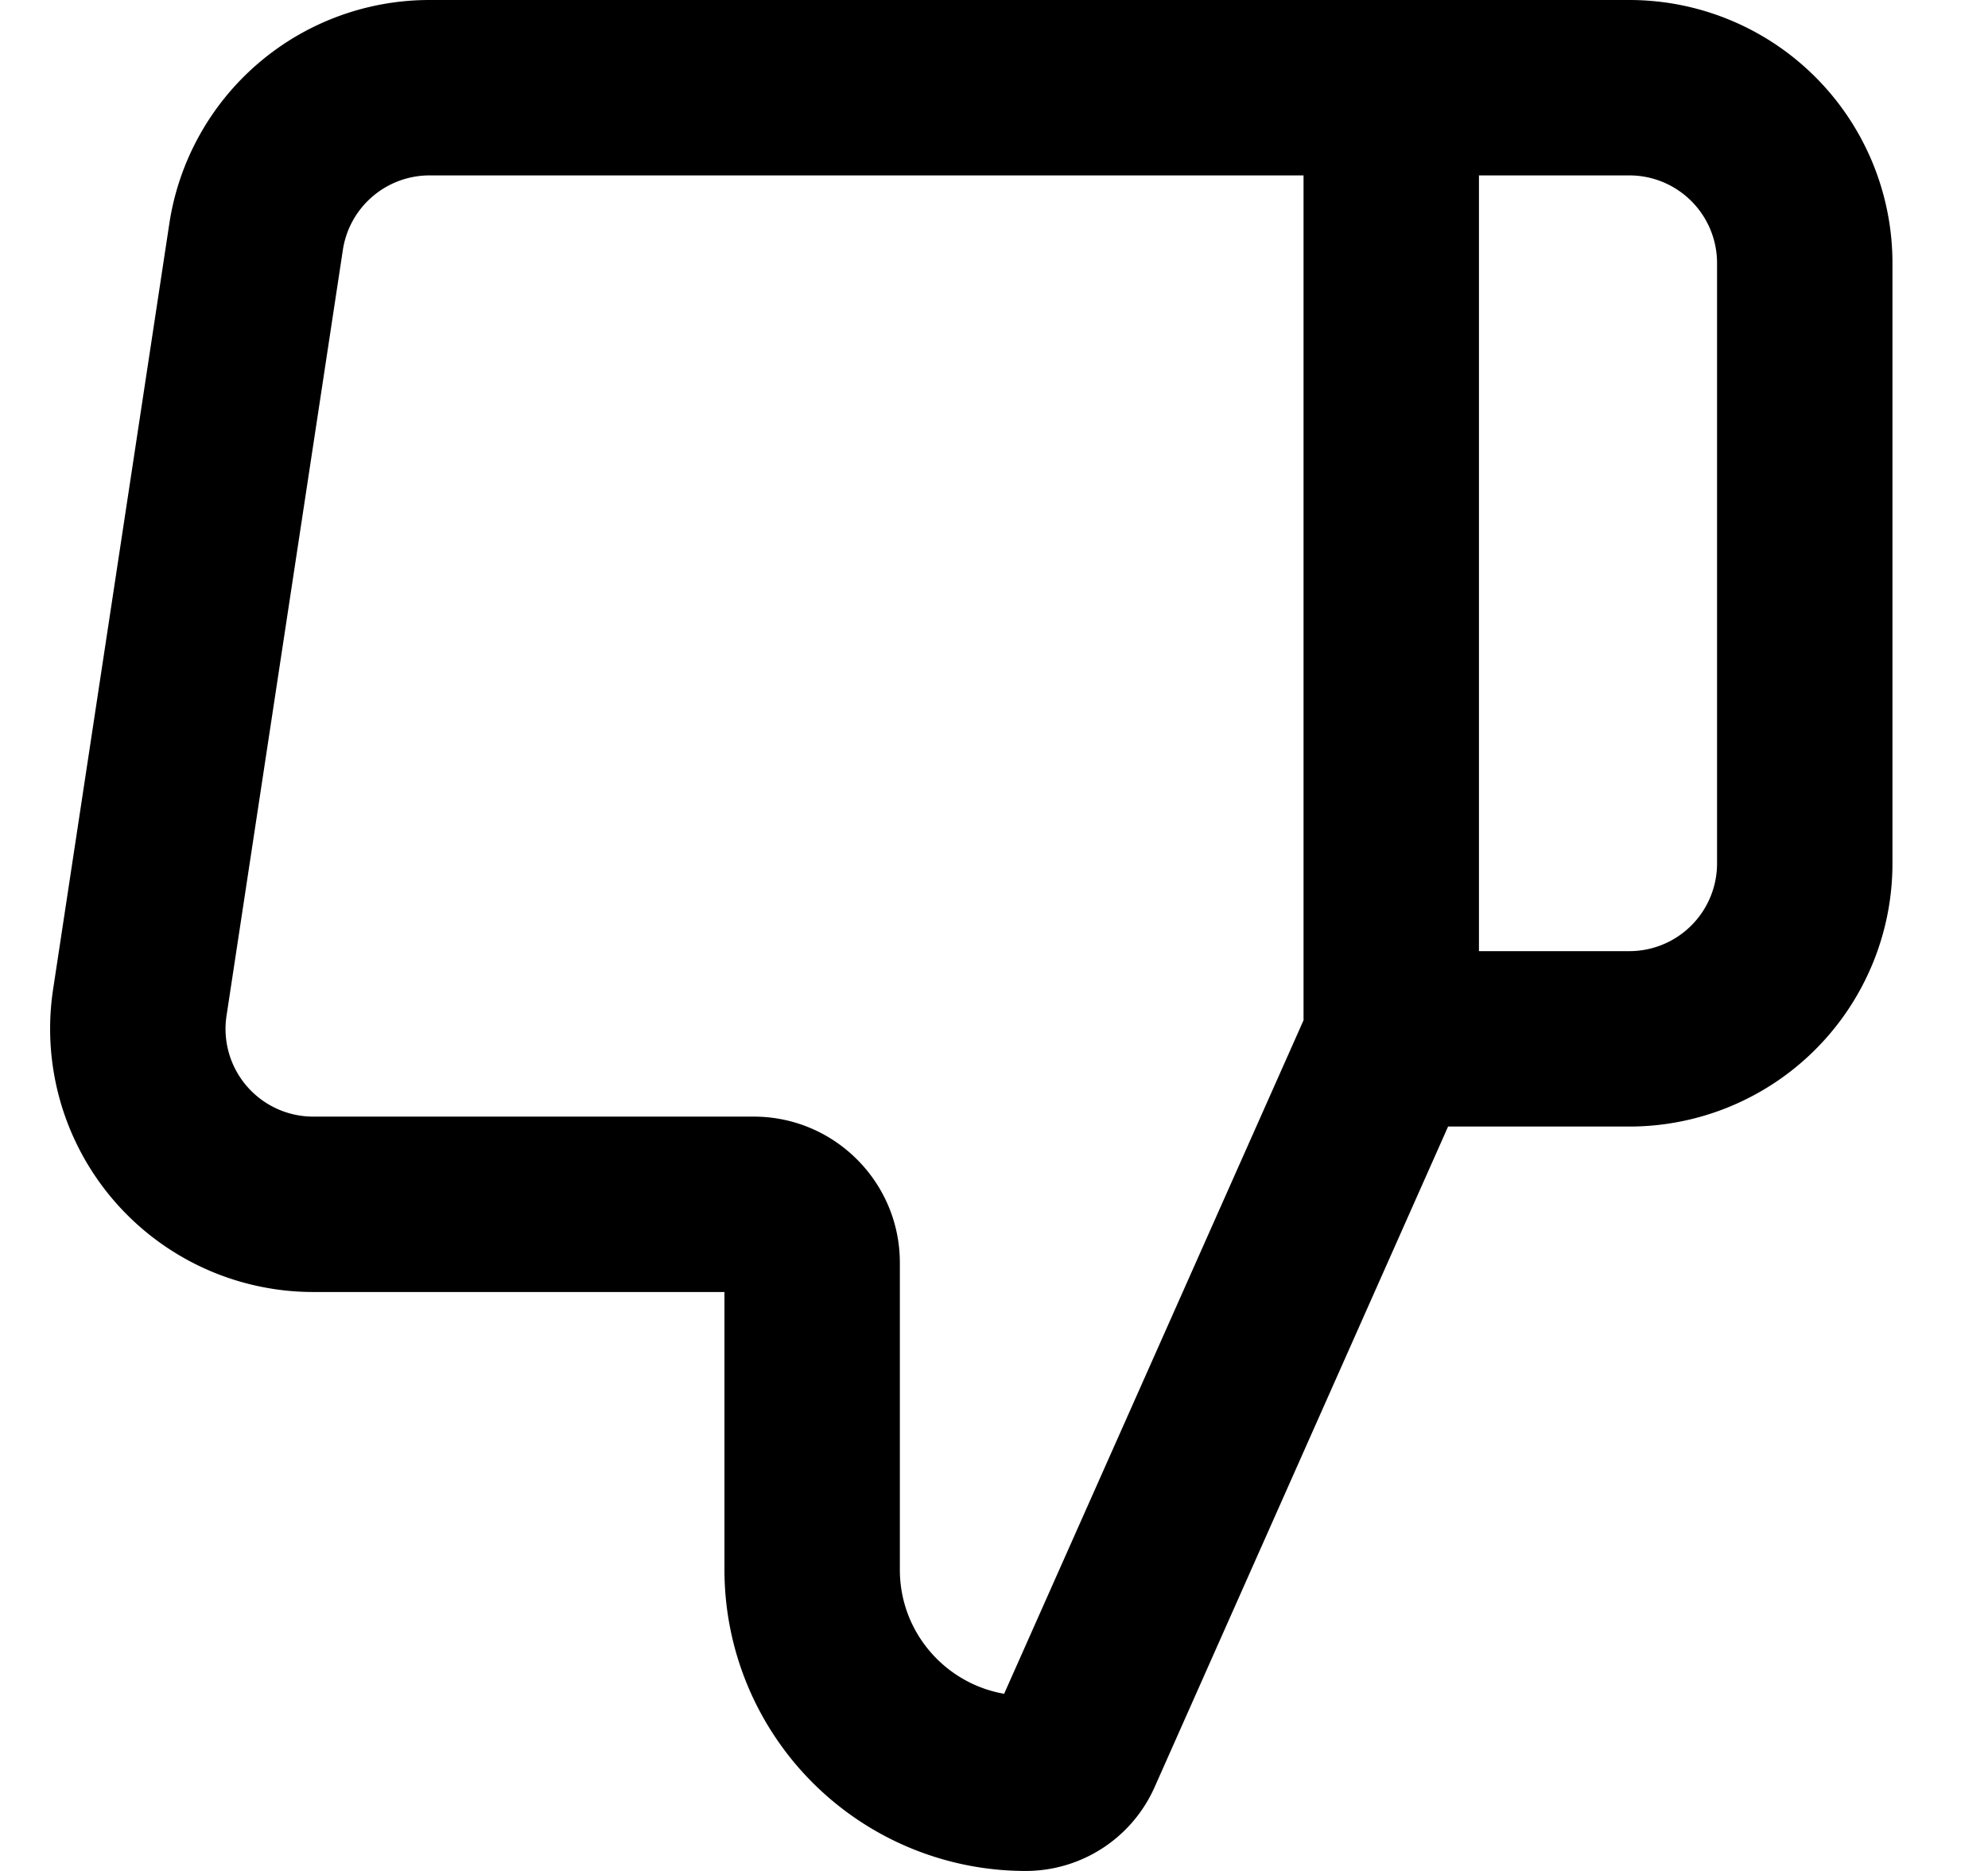 <svg xmlns="http://www.w3.org/2000/svg" width="17" height="16" fill="currentColor" viewBox="0 0 17 16">
  <path fill-rule="evenodd" d="m8.587 14.484 2.56-5.759V1.5H3.672a.75.75 0 0 0-.74.637l-.995 6.55a.75.75 0 0 0 .741.862h3.767c.69 0 1.25.56 1.25 1.25v2.626c0 .53.385.972.892 1.06zM12.647 1.5v6.634h1.286a.75.75 0 0 0 .75-.75V2.25a.75.75 0 0 0-.75-.75zm-.264 8.134-2.51 5.65A1.206 1.206 0 0 1 8.771 16a2.576 2.576 0 0 1-2.576-2.575v-2.376H2.678A2.251 2.251 0 0 1 .454 8.461l.994-6.549A2.25 2.25 0 0 1 3.672 0h10.261a2.25 2.25 0 0 1 2.25 2.25v5.134a2.25 2.25 0 0 1-2.25 2.25z"/>
</svg>
